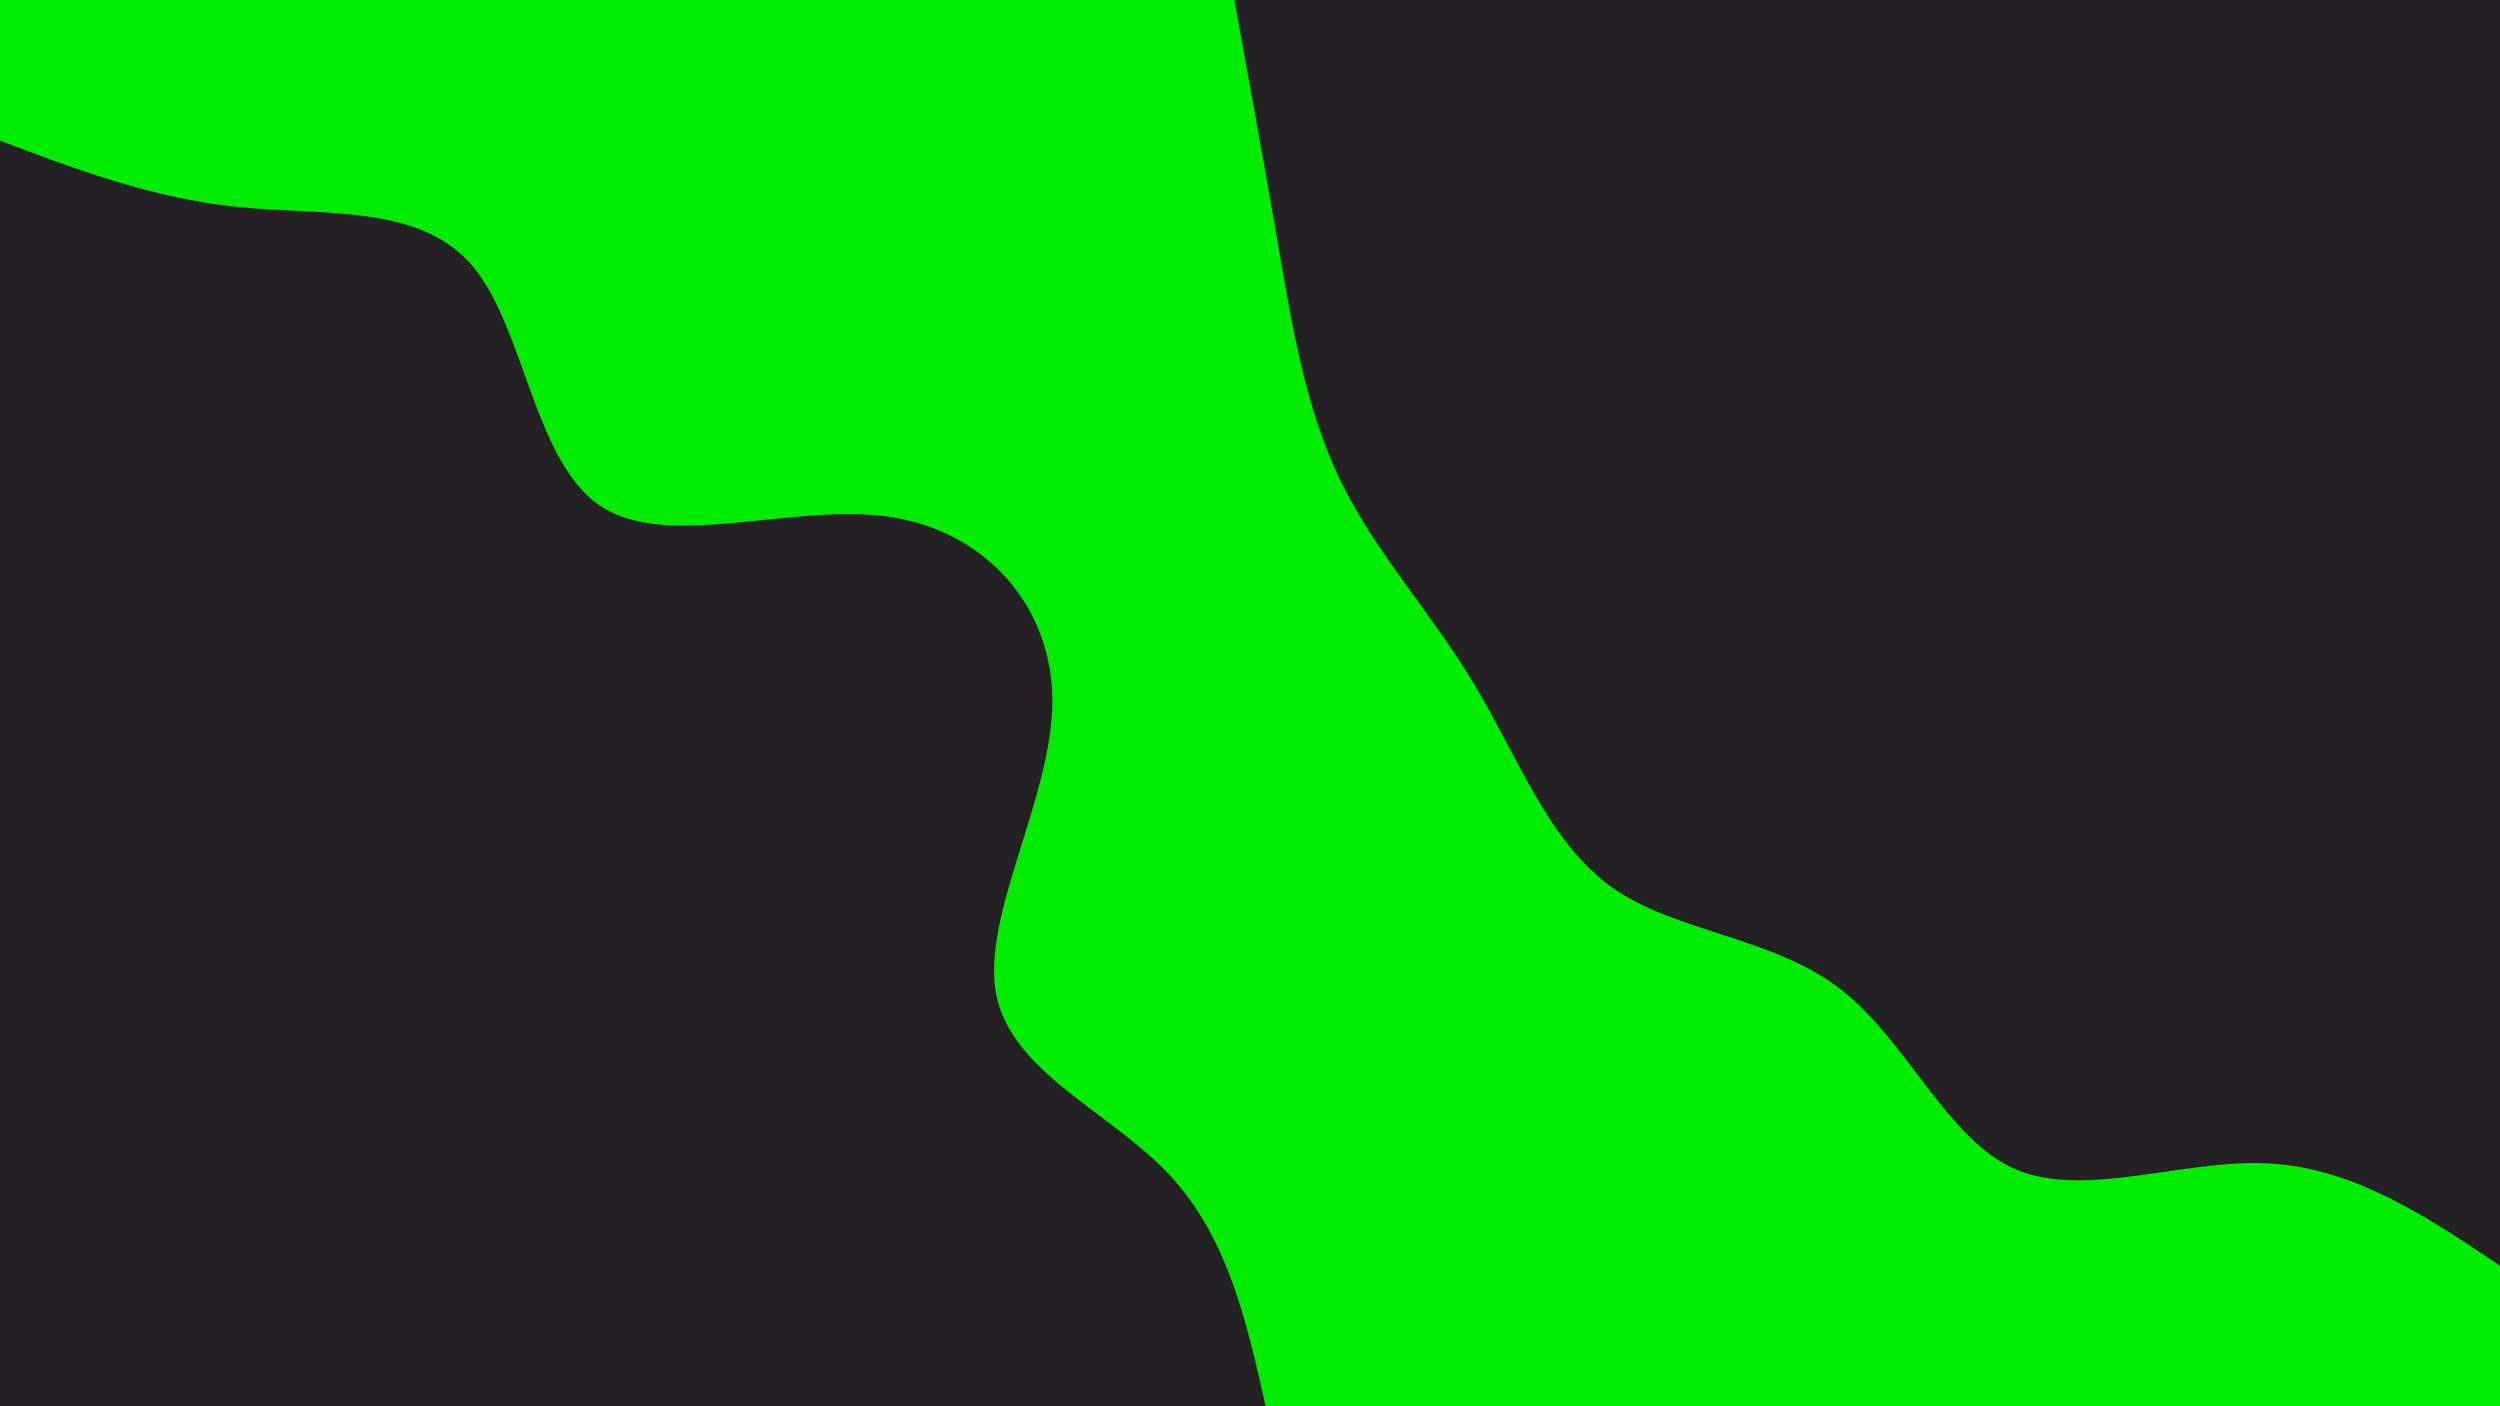 <svg id="visual" viewBox="0 0 1920 1080" width="1920" height="1080"
    xmlns="http://www.w3.org/2000/svg" xmlns:xlink="http://www.w3.org/1999/xlink" version="1.1">
    <rect x="0" y="0" width="1920" height="1080" fill="#00ec00"></rect>

        <g class="rigth" transform="translate(1920, 0)">
            <path
                d="M0 972C-56 934.5 -112 896.9 -177.7 893.5C-243.5 890.1 -319 920.8 -372 898C-424.9 875.2 -455.2 798.9 -507.2 759.1C-559.3 719.3 -633 716 -681.7 681.7C-730.3 647.3 -754 581.9 -787.4 526.1C-820.8 470.3 -863.9 424.1 -890.6 368.9C-917.4 313.7 -927.8 249.7 -938.6 186.7C-949.5 123.7 -960.7 61.9 -972 0L0 0Z"
                fill="#242124"></path>
        </g>
        <g class="left" transform="translate(0, 1080)">
            <path
                d="M0 -972C58.6 -949.8 117.2 -927.6 183.2 -921C249.2 -914.3 322.5 -923.3 362.8 -875.8C403 -828.4 410.2 -724.6 461.7 -691C513.2 -657.3 609.1 -693.9 683.1 -683.1C757 -672.2 809 -613.9 808.2 -540C807.4 -466.2 753.8 -376.8 765 -316.9C776.2 -256.9 852.1 -226.4 897.4 -178.5C942.7 -130.6 957.4 -65.3 972 0L0 0Z"
                fill="#242124"></path>
        </g>

        <style>
            .rigth path{
                animation: move 20s linear infinite alternate-reverse;

            }

            .left path{
                animation: move2 20s linear infinite alternate-reverse;

            }


            @keyframes move {
                50%{
                    transform: translateY(42px);
                }

                100% {
                    
                    transform: translateY(-42px);

                }
            }

            @keyframes move2 {
                20%{
                    transform: translateY(42px);
                }

                450% {
                    
                    transform: translateY(-42px);

                }
            }
            


        </style>

</svg>

